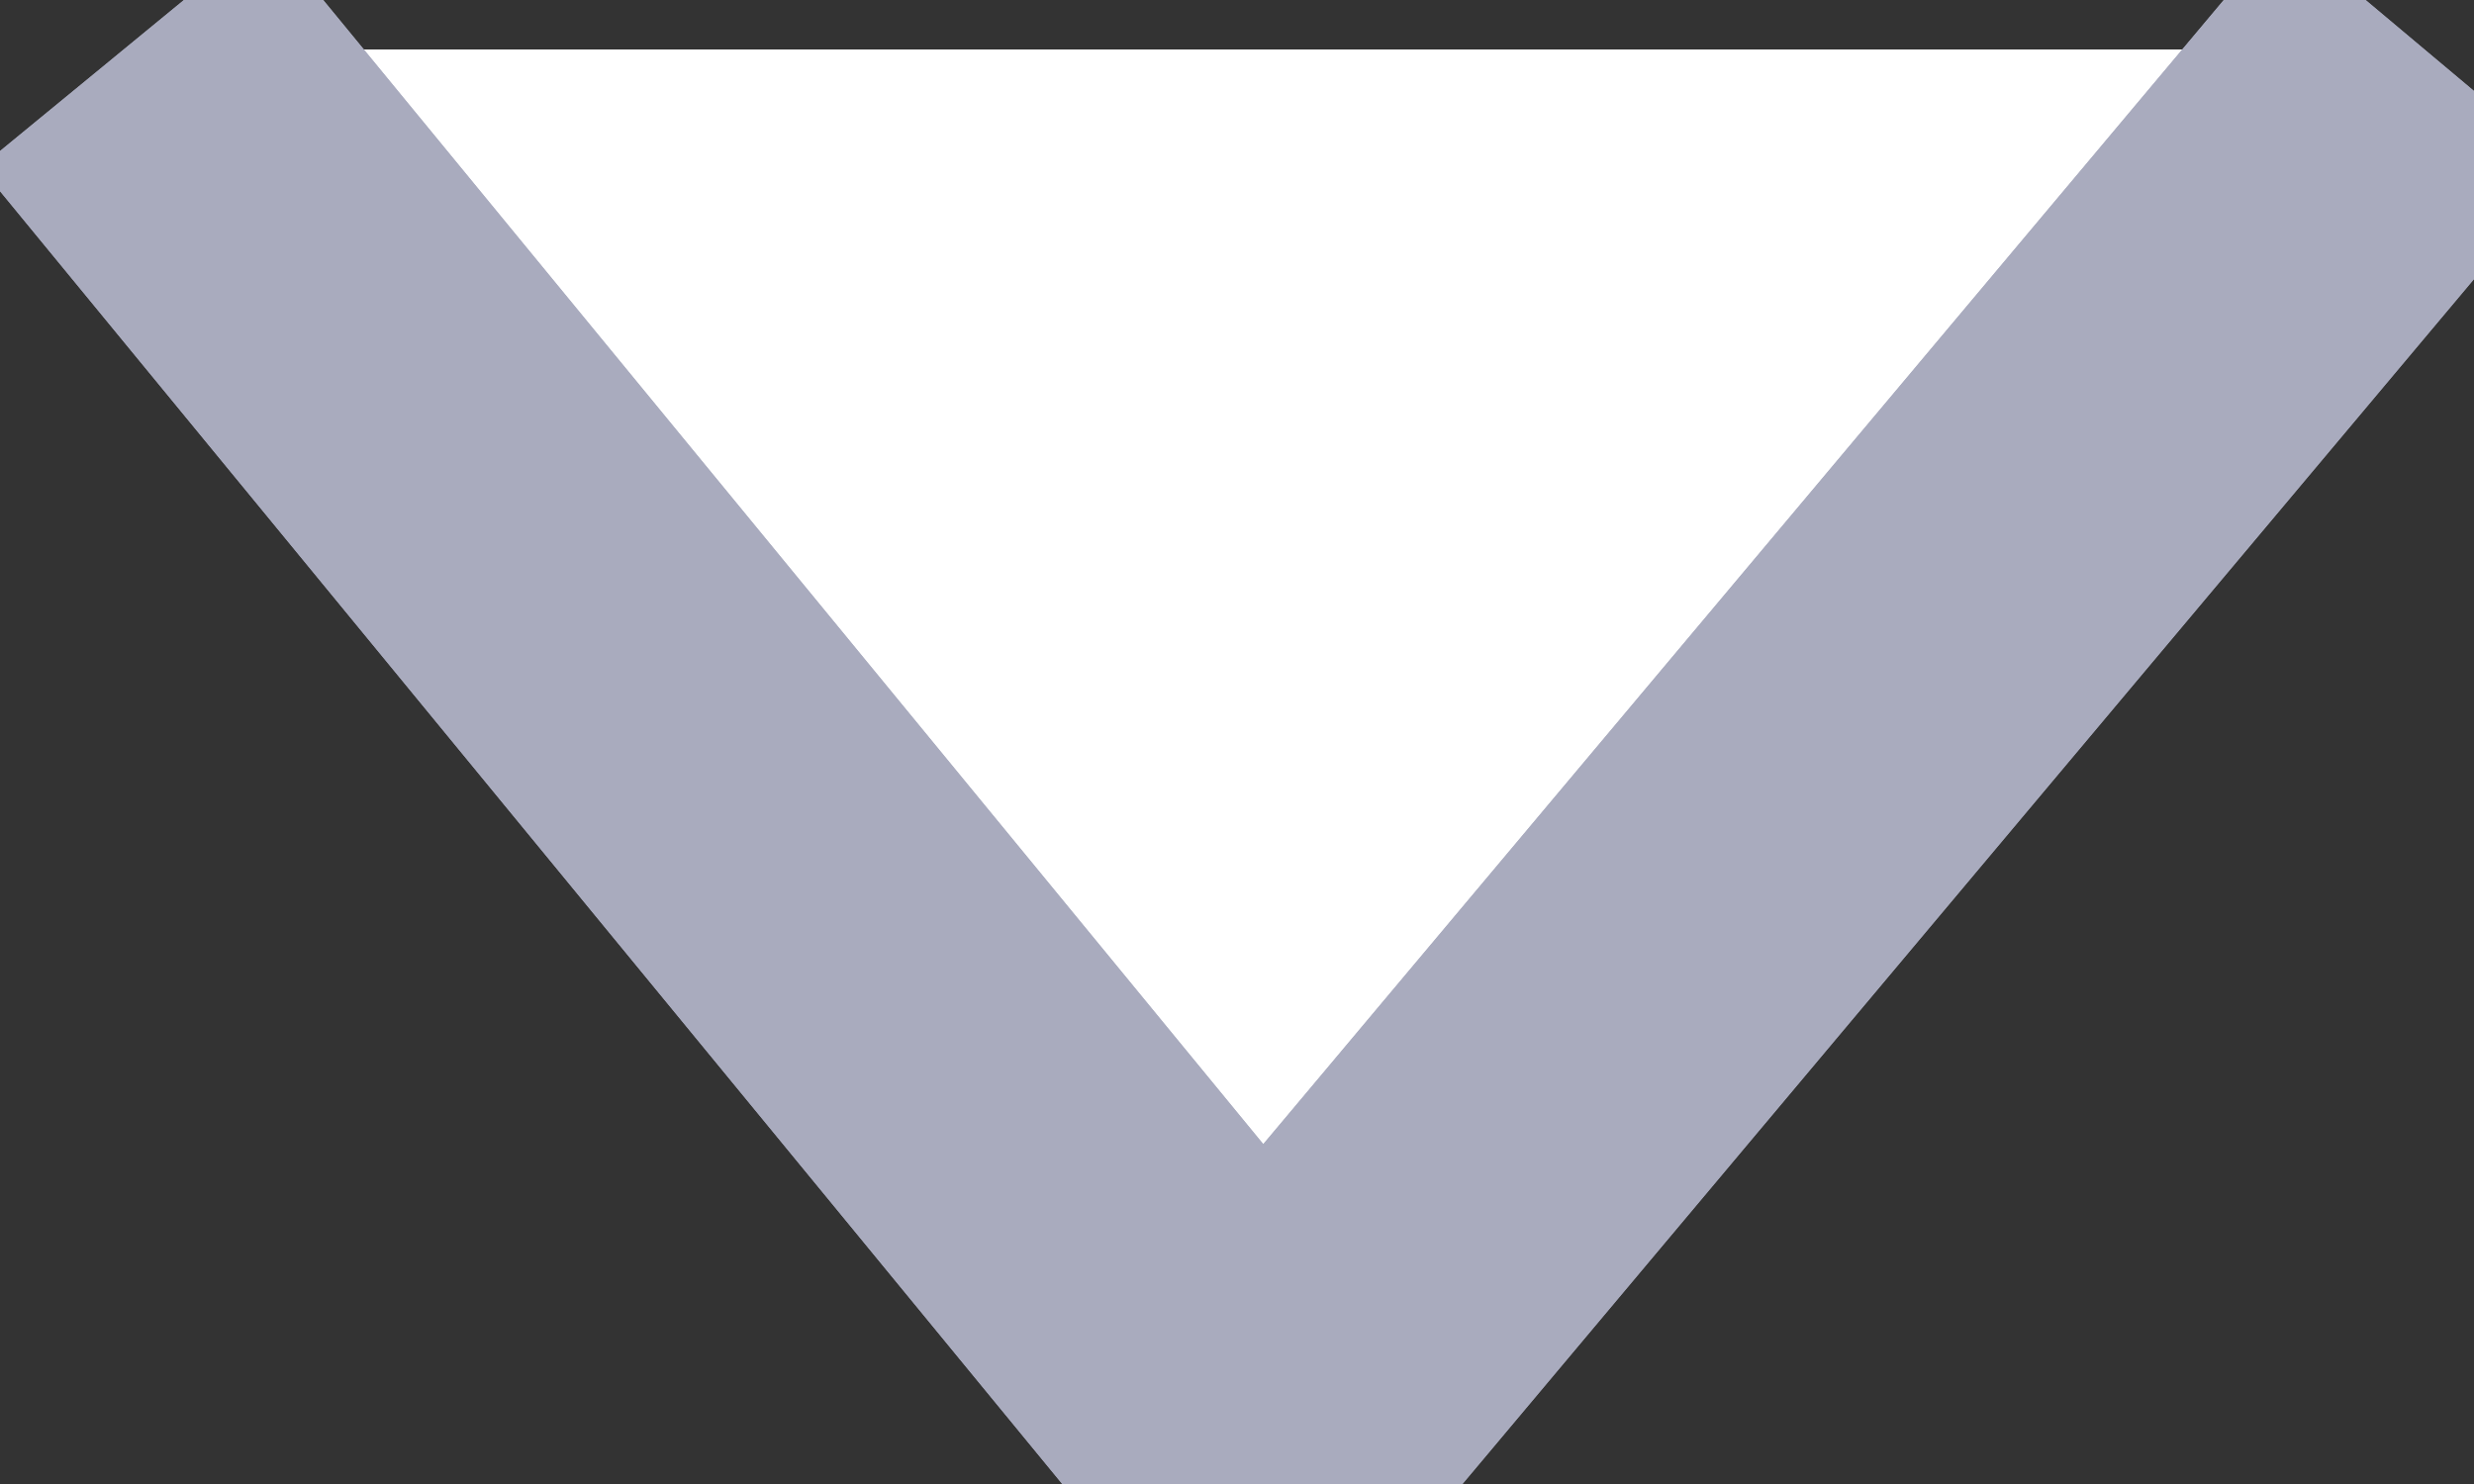 <?xml version="1.0" encoding="utf-8"?>
<!-- Generator: Adobe Illustrator 26.0.2, SVG Export Plug-In . SVG Version: 6.00 Build 0)  -->
<svg version="1.1" id="Слой_1" xmlns="http://www.w3.org/2000/svg" xmlns:xlink="http://www.w3.org/1999/xlink" x="0px" y="0px"
	 viewBox="0 0 10 6" style="enable-background:new 0 0 10 6;" xml:space="preserve">
<rect x="0" y="0" width="10" height="6" fill="#333333" stroke="none"/>
<style type="text/css">
	.st0{fill:#FFFFFF;}
	.st1{fill:none;stroke:#A9ABBE;stroke-width:1.5;stroke-miterlimit:10;}
</style>
<g>
	<polyline class="st0" points="0.5,0.2 5.1,5.8 9.8,0.2 	"/>
	<polyline class="st1" points="0.5,0.2 5.1,5.8 9.8,0.2 	"/>
	<polyline class="st1" points="0.5,0.2 5.1,5.8 9.8,0.2 	"/>
</g>
</svg>
